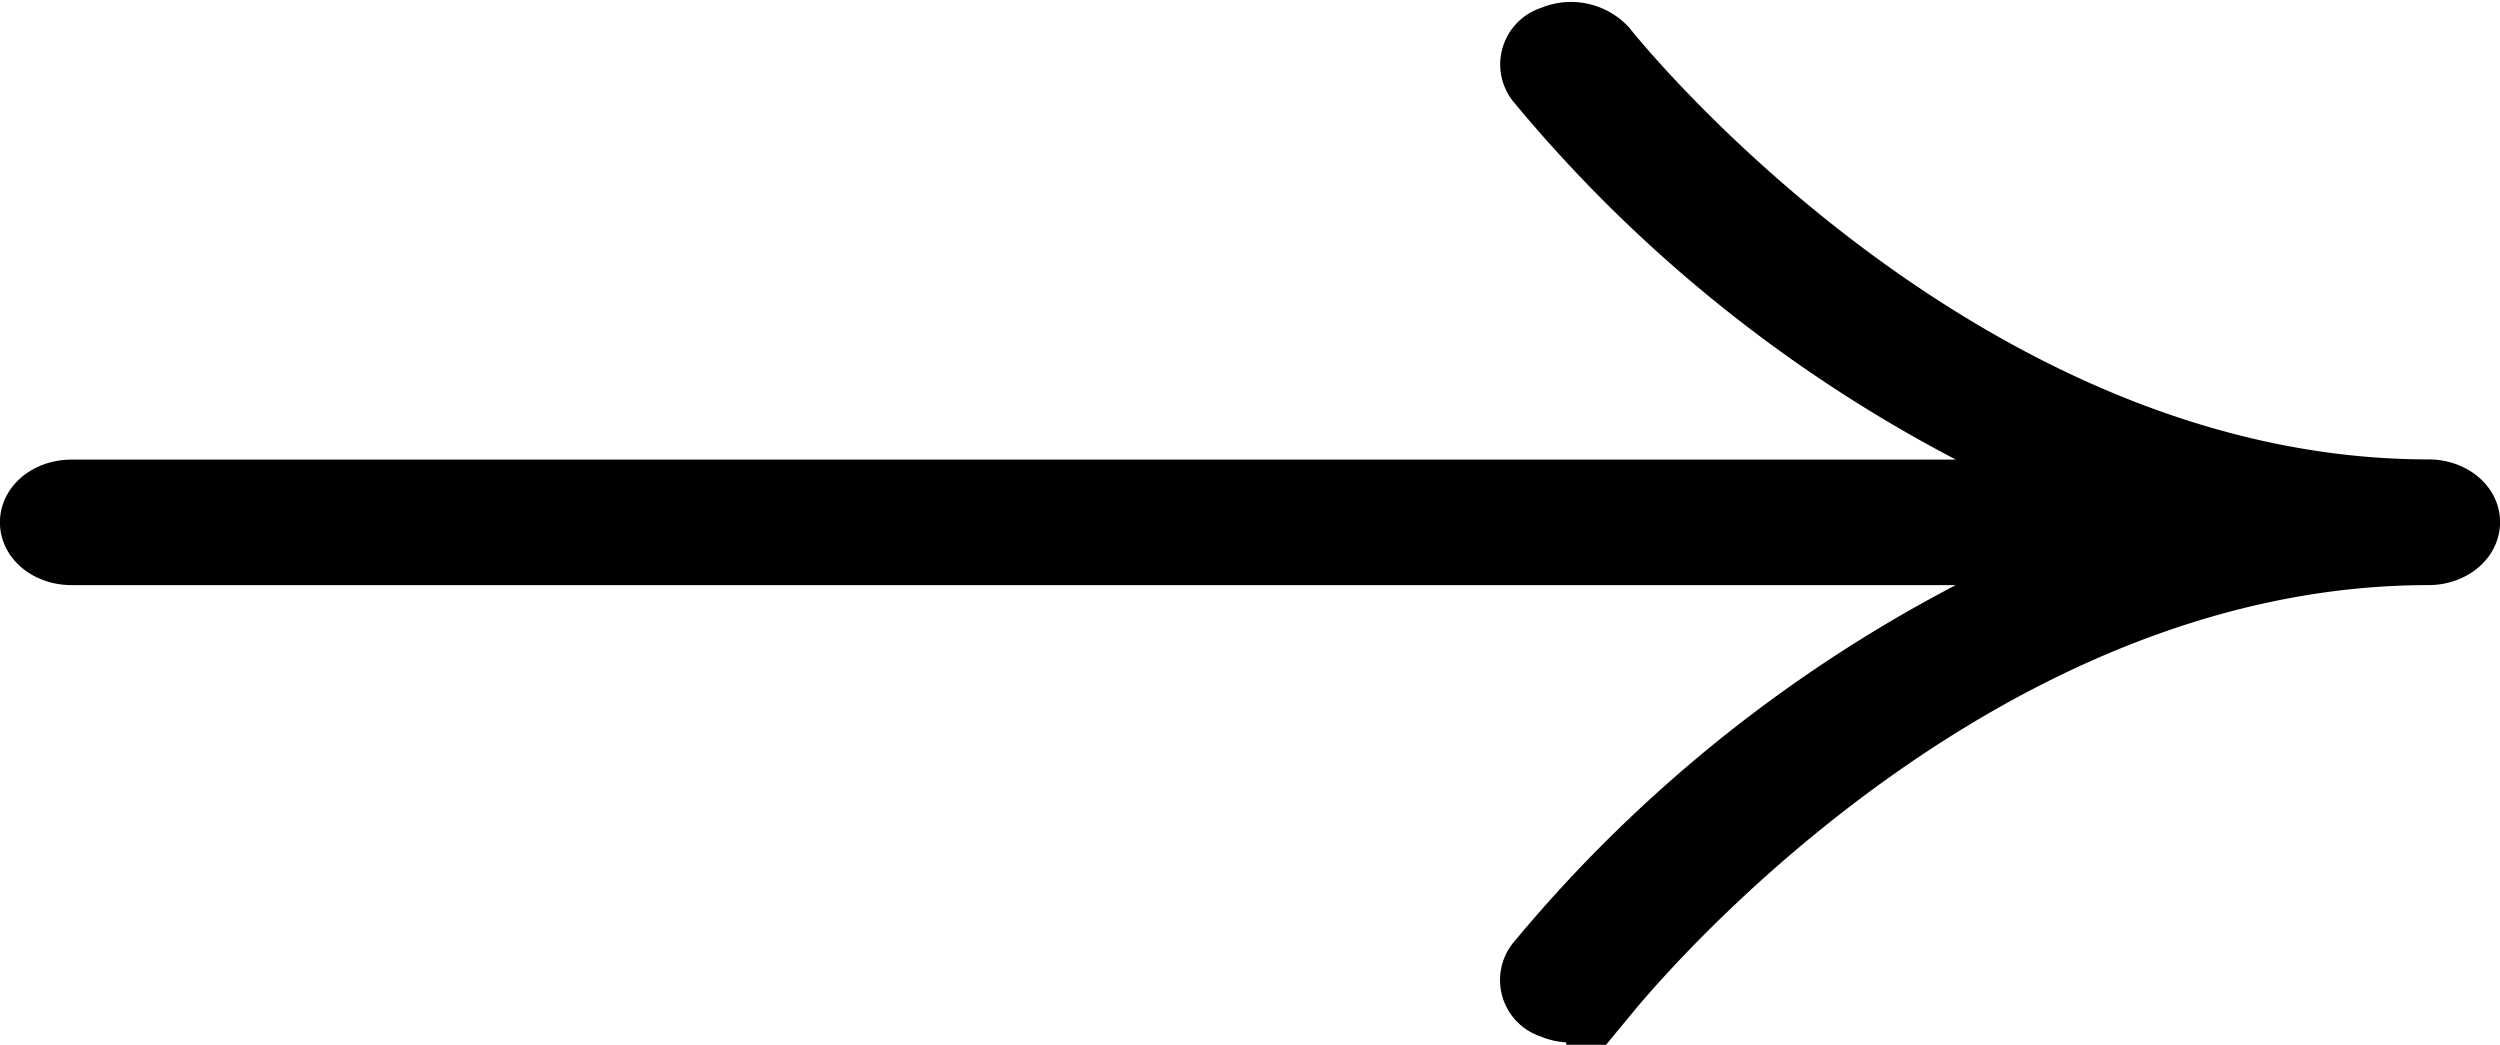<svg xmlns="http://www.w3.org/2000/svg" class="pt-svg-arrow" width="34.899" height="14.585" viewBox="0 0 34.899 14.585"><path d="M.5,6.388c6.609,0,11.487-6.142,11.535-6.2a.6.6,0,0,1,.684-.131.33.33,0,0,1,.176.513A19.589,19.589,0,0,1,4.765,6.388H33.4c.275,0,.5.168.5.376s-.223.376-.5.376H4.765a19.591,19.591,0,0,1,8.128,5.822.331.331,0,0,1-.179.514.6.6,0,0,1-.68-.133c-.048-.062-4.926-6.2-11.535-6.2-.275,0-.5-.168-.5-.376S.223,6.388.5,6.388Z" transform="translate(34.399 14.056) rotate(180)" fill="currentColor" stroke="currentColor" stroke-width="1"></path></svg>